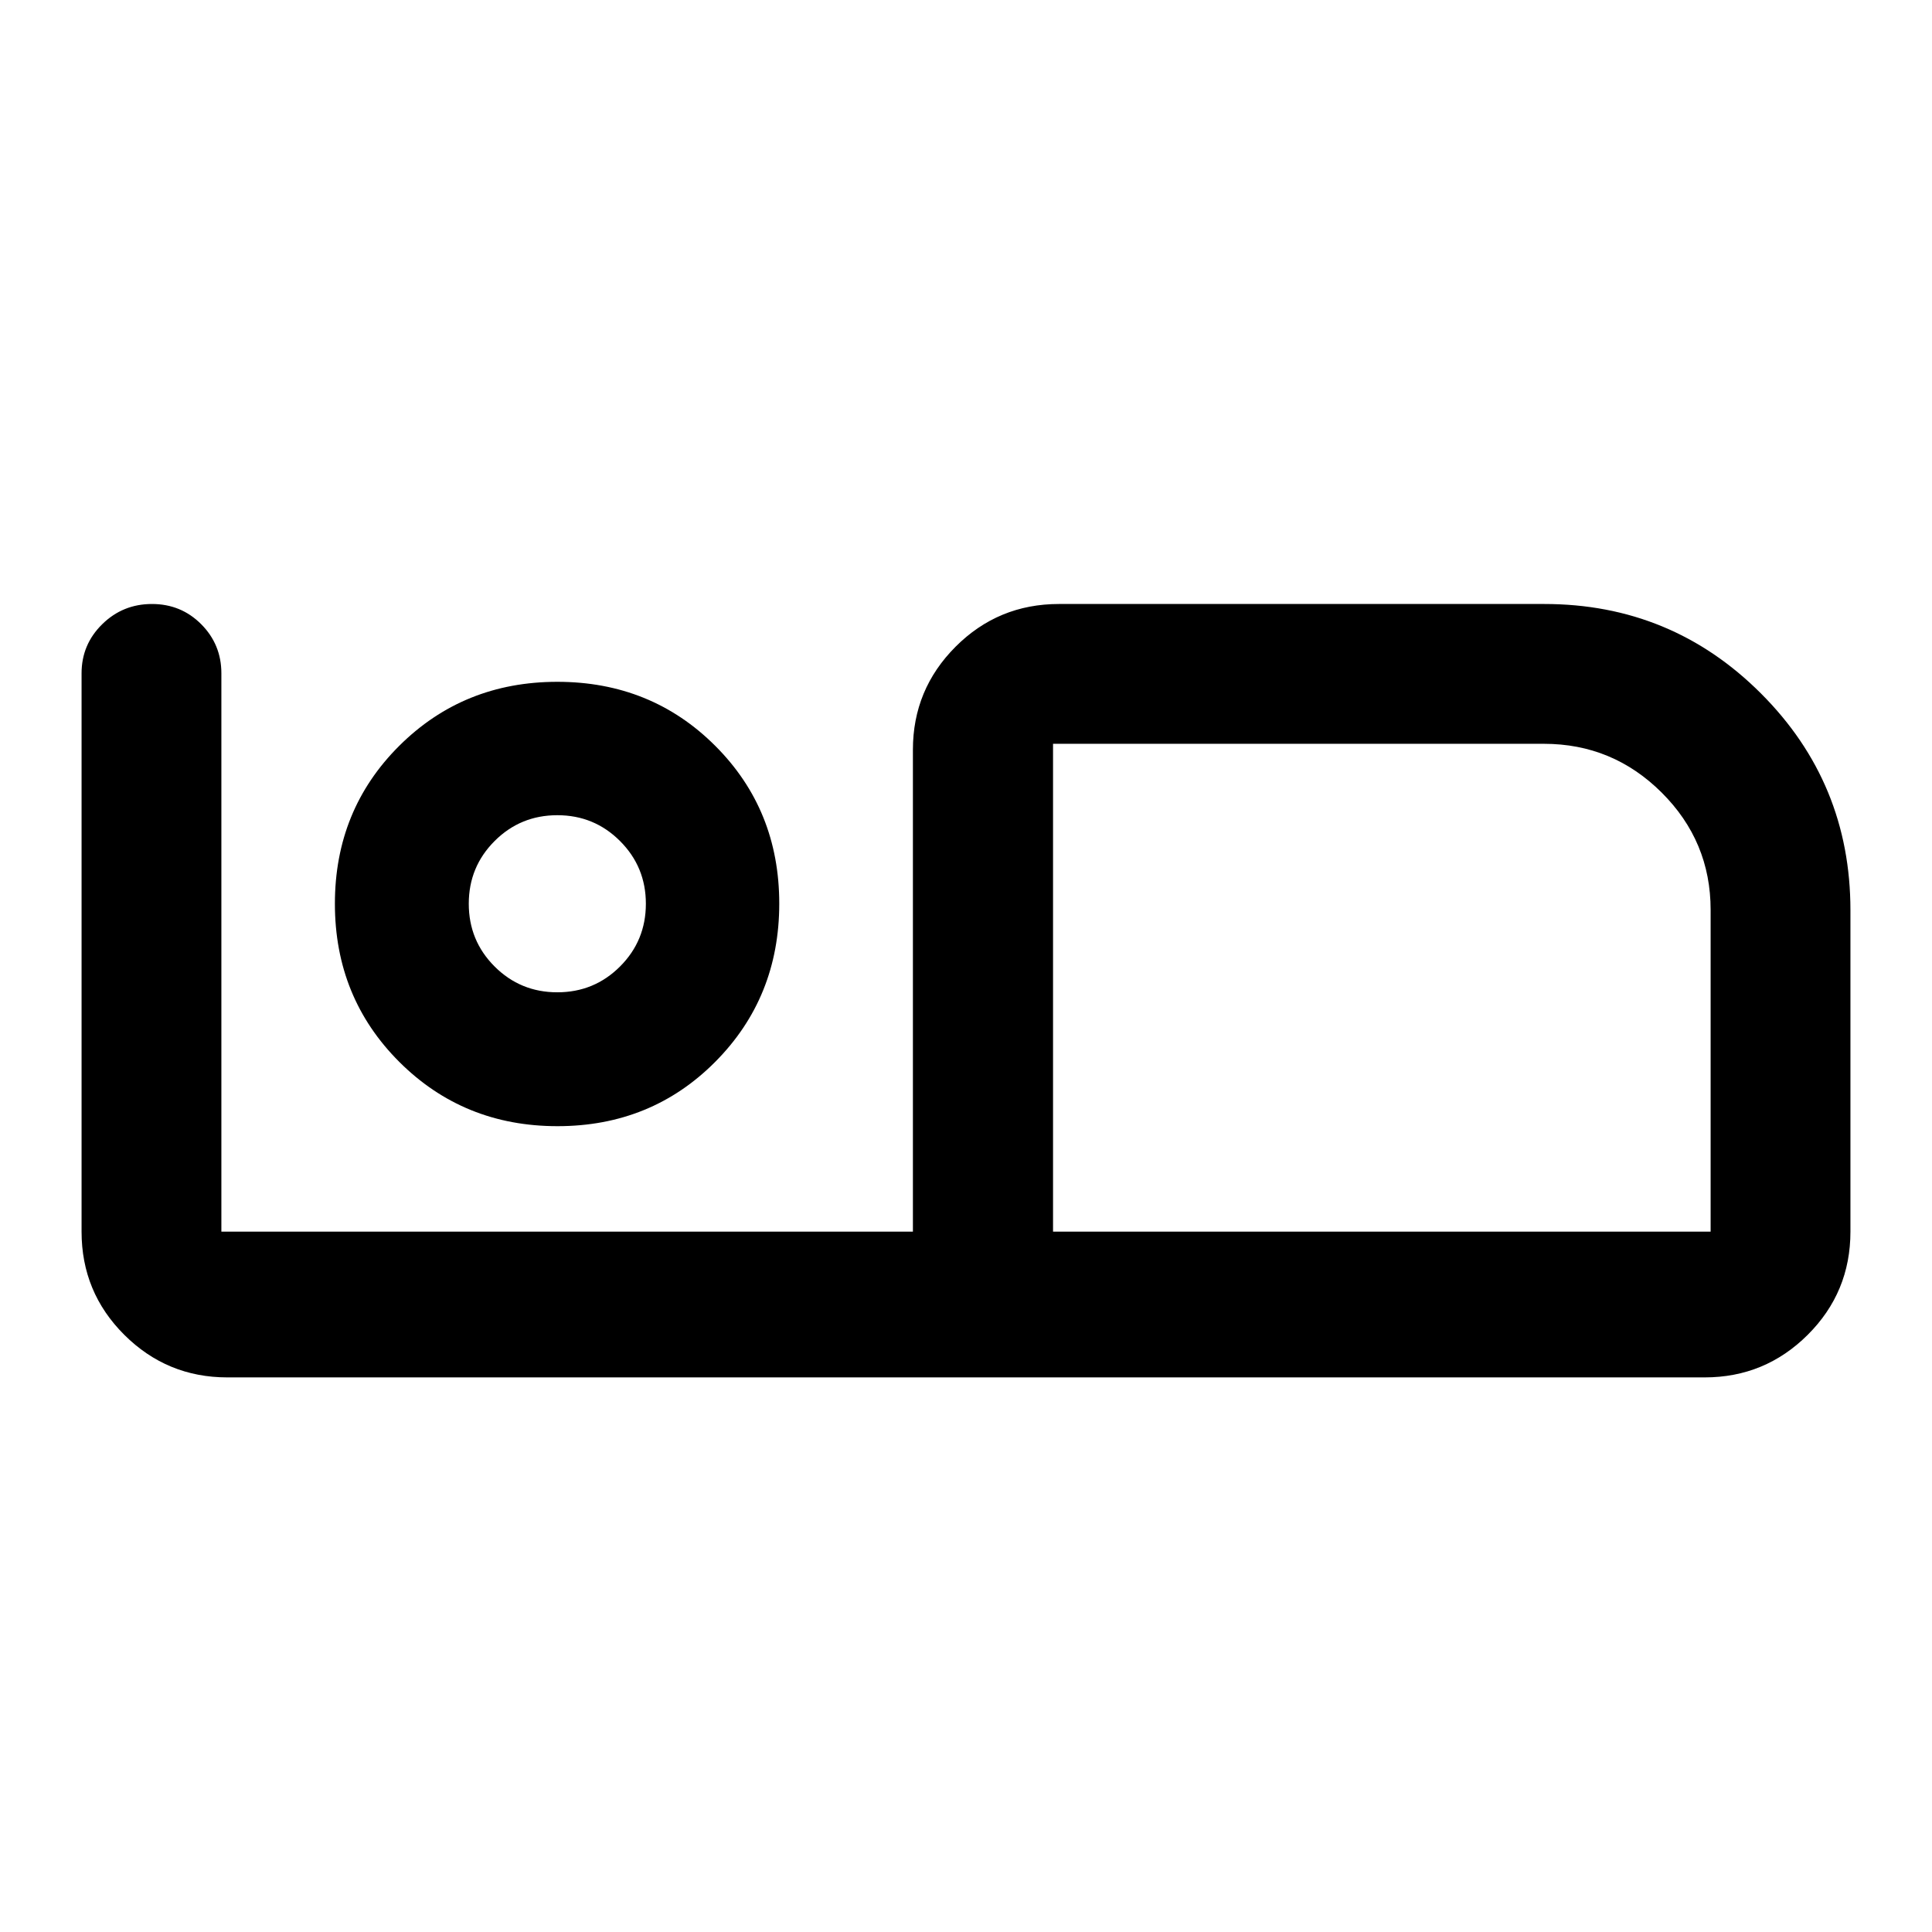<svg xmlns="http://www.w3.org/2000/svg" height="40" viewBox="0 -960 960 960" width="40"><path d="M847.05-275.58h-734.1q-29.95 0-51.19-21.15Q40.53-317.88 40.53-348v-277.43q0-14.31 10.24-24.38 10.24-10.07 24.73-10.07t24.5 10.07q10 10.07 10 24.38V-348h343.62v-239.46q0-29.95 21.19-51.18 21.2-21.24 51.39-21.24h241.13q63.24 0 107.69 44.46 44.45 44.45 44.45 107.68V-348q0 30.12-21.23 51.27-21.24 21.15-51.19 21.15ZM523.25-348H850v-159.89q0-34.06-24.33-58.29-24.33-24.23-58.5-24.23H523.25V-348Zm0-242.41V-348v-242.41Zm-246.24 190q46.61 0 78.41-31.99 31.79-32 31.79-78.61t-31.83-78.41q-31.84-31.79-78.45-31.79t-78.57 31.83q-31.95 31.84-31.95 78.45t31.99 78.57q32 31.95 78.61 31.95Zm-.08-66.52q-18.34 0-31.17-12.83-12.83-12.83-12.83-31.17 0-18.33 12.83-31.16 12.83-12.84 31.17-12.84 18.33 0 31.16 12.84 12.84 12.83 12.84 31.16 0 18.34-12.84 31.17-12.83 12.83-31.16 12.83Zm0-44Z"/></svg>